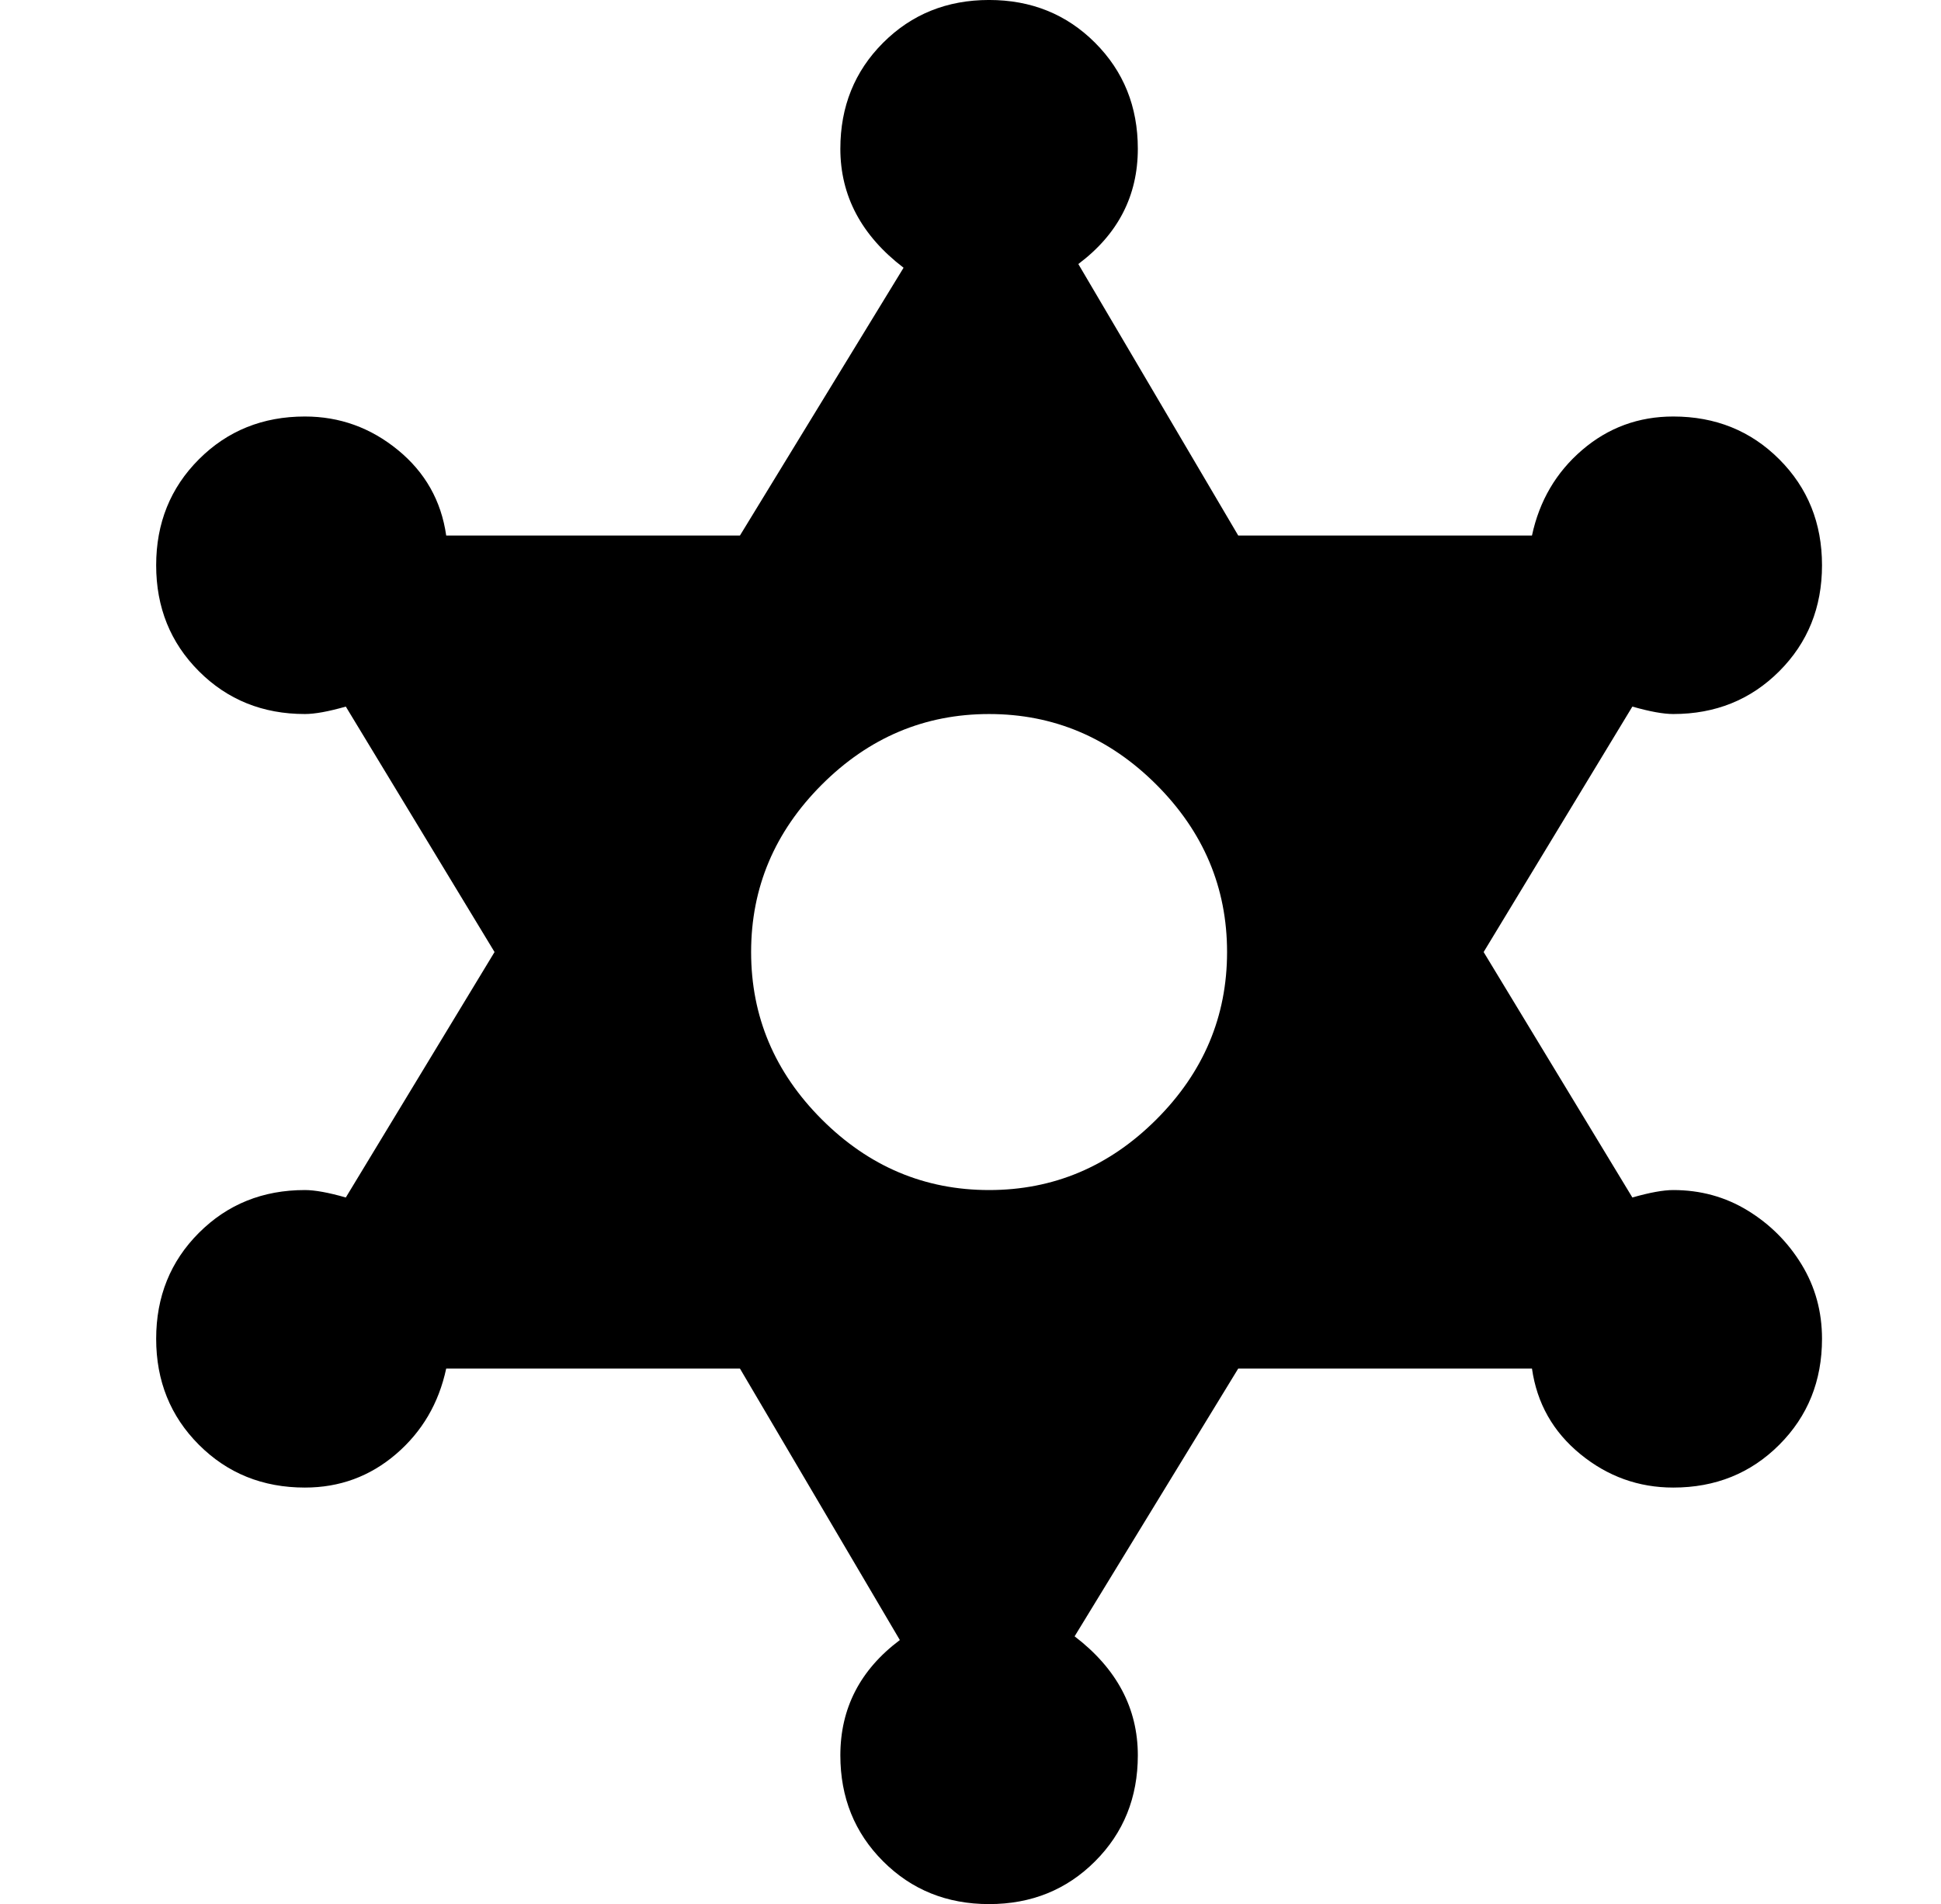 <?xml version="1.0" standalone="no"?>
<!DOCTYPE svg PUBLIC "-//W3C//DTD SVG 1.1//EN" "http://www.w3.org/Graphics/SVG/1.1/DTD/svg11.dtd" >
<svg xmlns="http://www.w3.org/2000/svg" xmlns:xlink="http://www.w3.org/1999/xlink" version="1.1" viewBox="-10 0 522 512">
   <path fill="currentColor"
d="M440 320q11 0 20 5.5t14.5 14.5t5.5 20q0 17 -11.5 28.5t-28.5 11.5q-14 0 -25 -9t-13 -23h-79l-44 72q17 13 17 32q0 17 -11.5 28.5t-28.5 11.5t-28.5 -11.5t-11.5 -28.5q0 -19 16 -31l-43 -73h-79q-3 14 -13.5 23t-24.5 9q-17 0 -28.5 -11.5t-11.5 -28.5t11.5 -28.5
t28.5 -11.5q4 0 11 2l40 -66l-40 -66q-7 2 -11 2q-17 0 -28.5 -11.5t-11.5 -28.5t11.5 -28.5t28.5 -11.5q14 0 25 9t13 23h79l44 -72q-17 -13 -17 -32q0 -17 11.5 -28.5t28.5 -11.5t28.5 11.5t11.5 28.5q0 19 -16 31l43 73h79q3 -14 13.5 -23t24.5 -9q17 0 28.5 11.5
t11.5 28.5t-11.5 28.5t-28.5 11.5q-4 0 -11 -2l-40 66l40 66q7 -2 11 -2zM256 320q26 0 45 -19t19 -45t-19 -45t-45 -19t-45 19t-19 45t19 45t45 19z" />
</svg>
